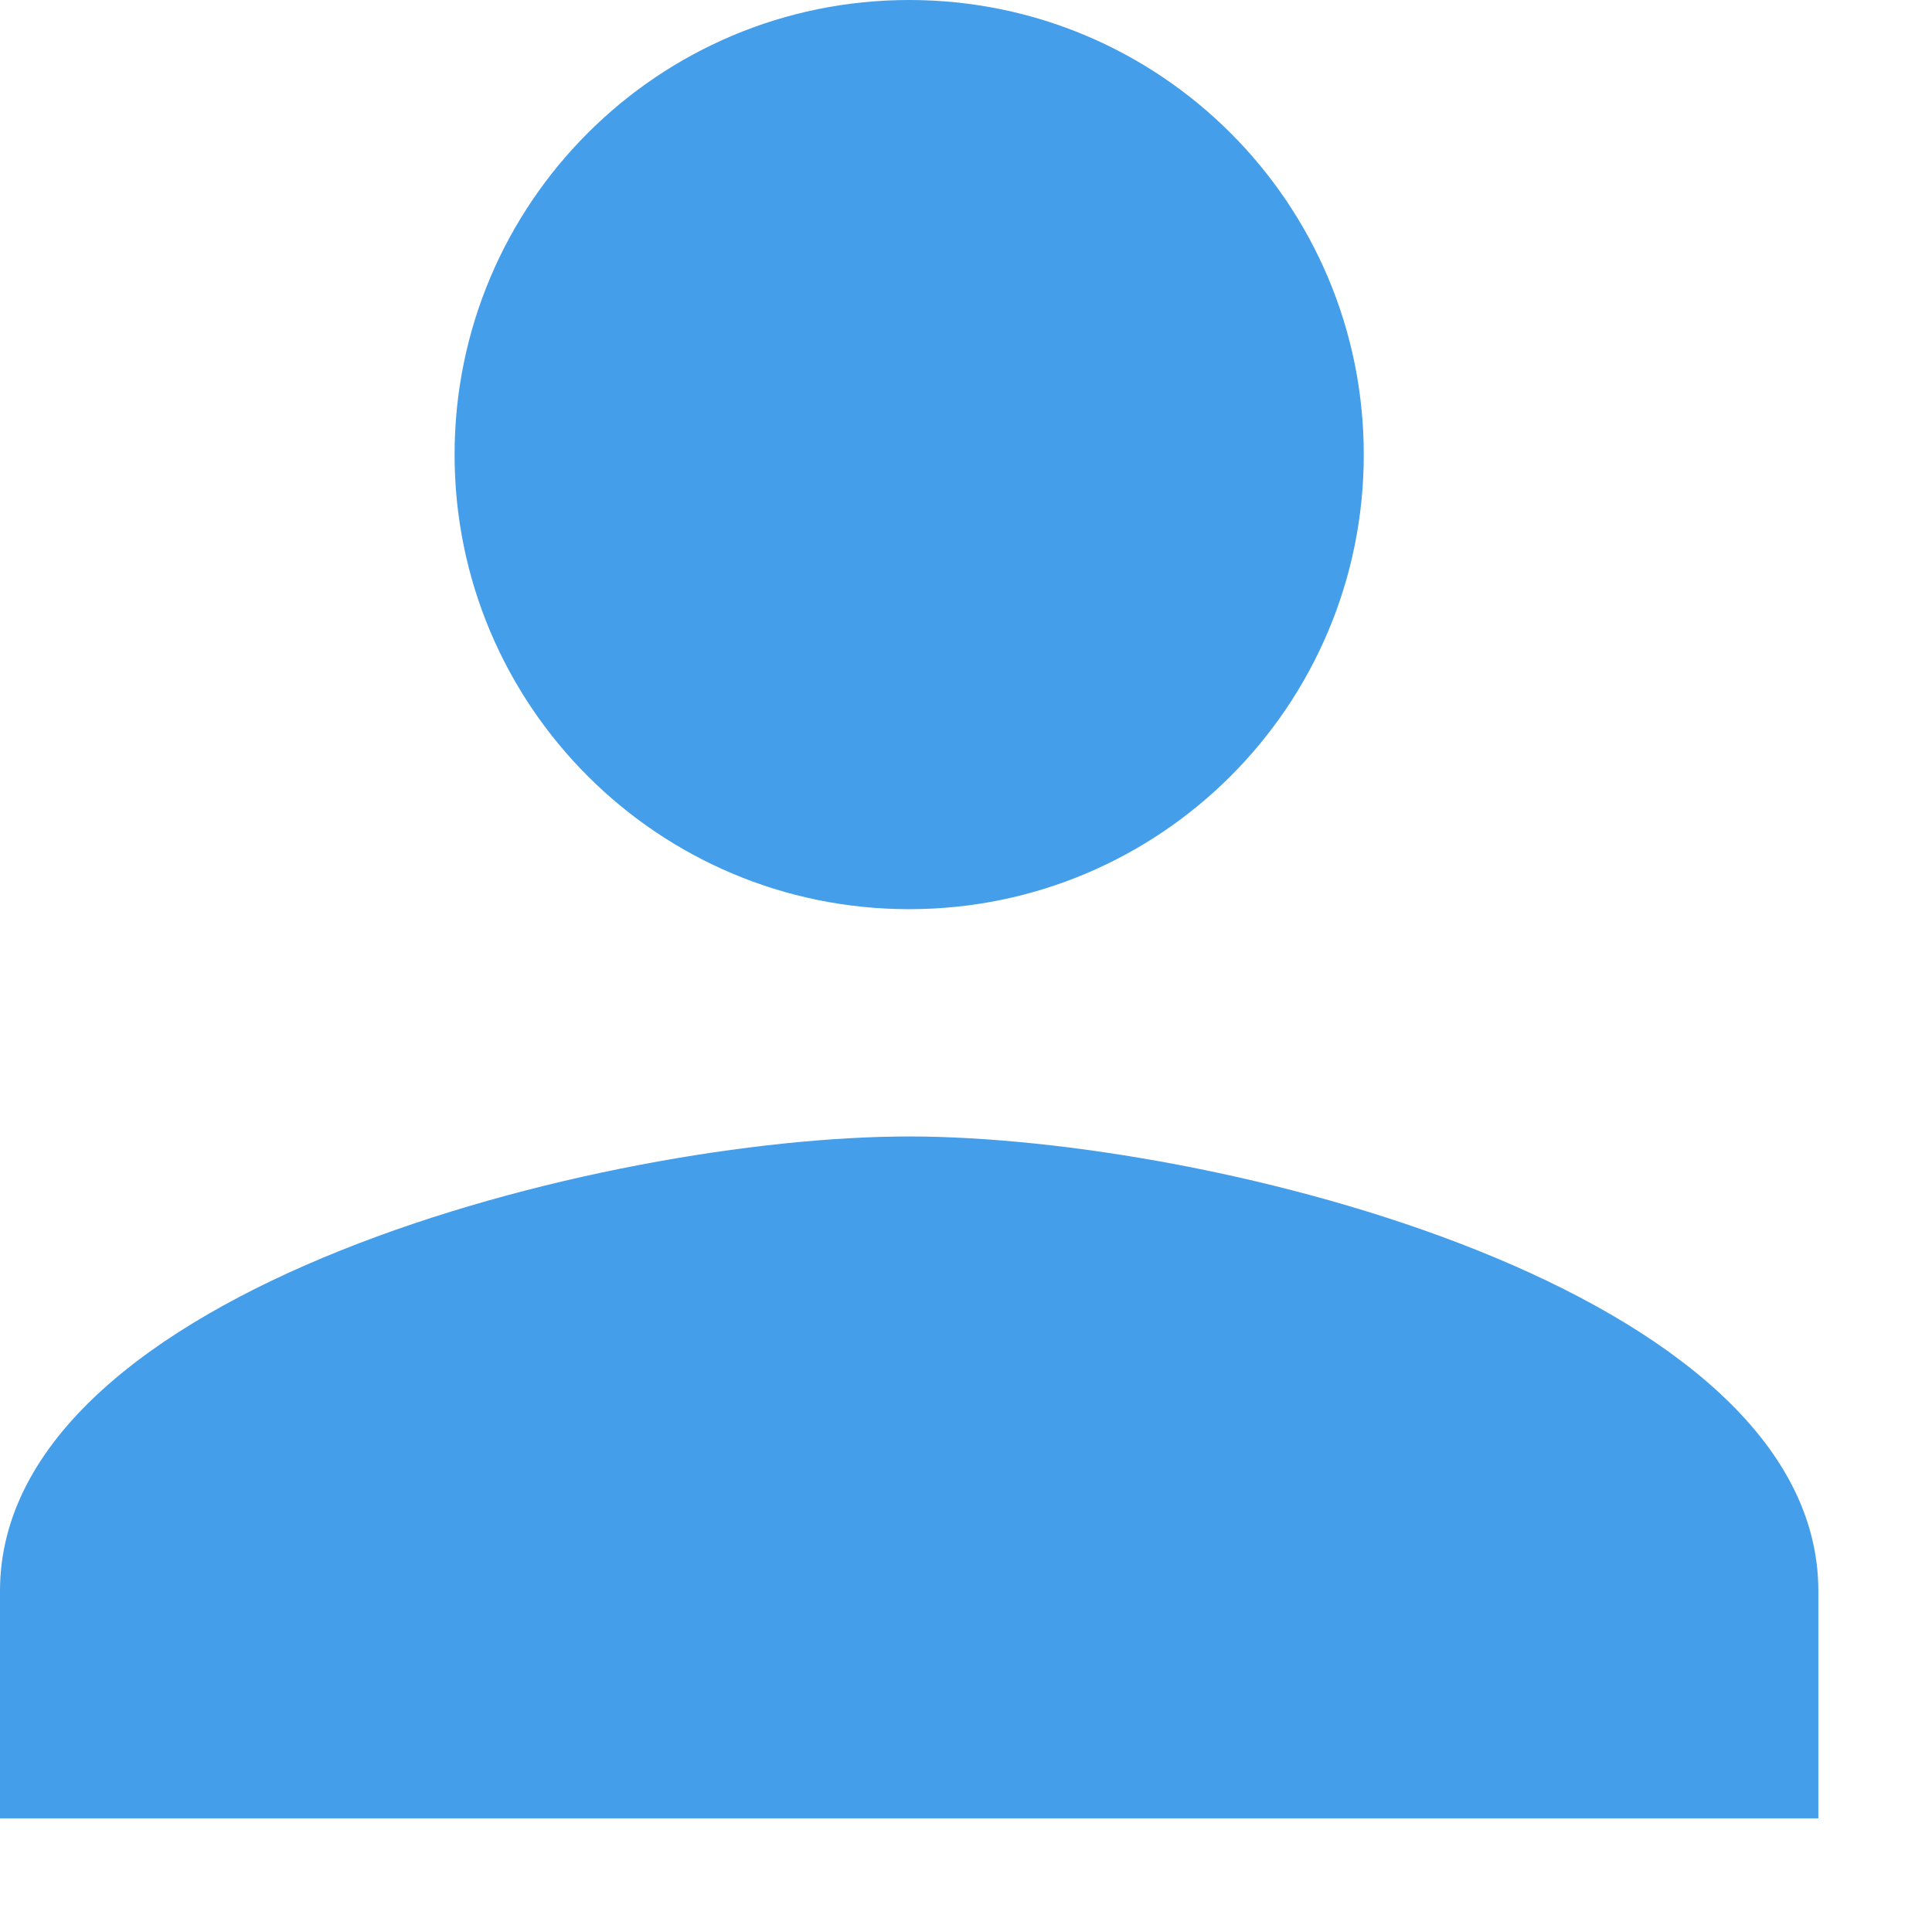 <svg width="17px" height="17px" viewBox="0 0 17 17" version="1.1" xmlns="http://www.w3.org/2000/svg">
  <path d="M8,8 C10.21,8 12,6.21 12,4 C12,1.79 10.21,-2.4000002e-07 8,-2.4000002e-07 C5.79,-2.4000002e-07 4,1.79 4,4 C4,6.21 5.79,8 8,8 Z M8,10 C5.33,10 -2.39999963e-07,11.34 -2.39999963e-07,14 L-2.39999963e-07,16 L16,16 L16,14 C16,11.34 10.67,10 8,10 Z" fill="#449EE9"></path>
</svg>
